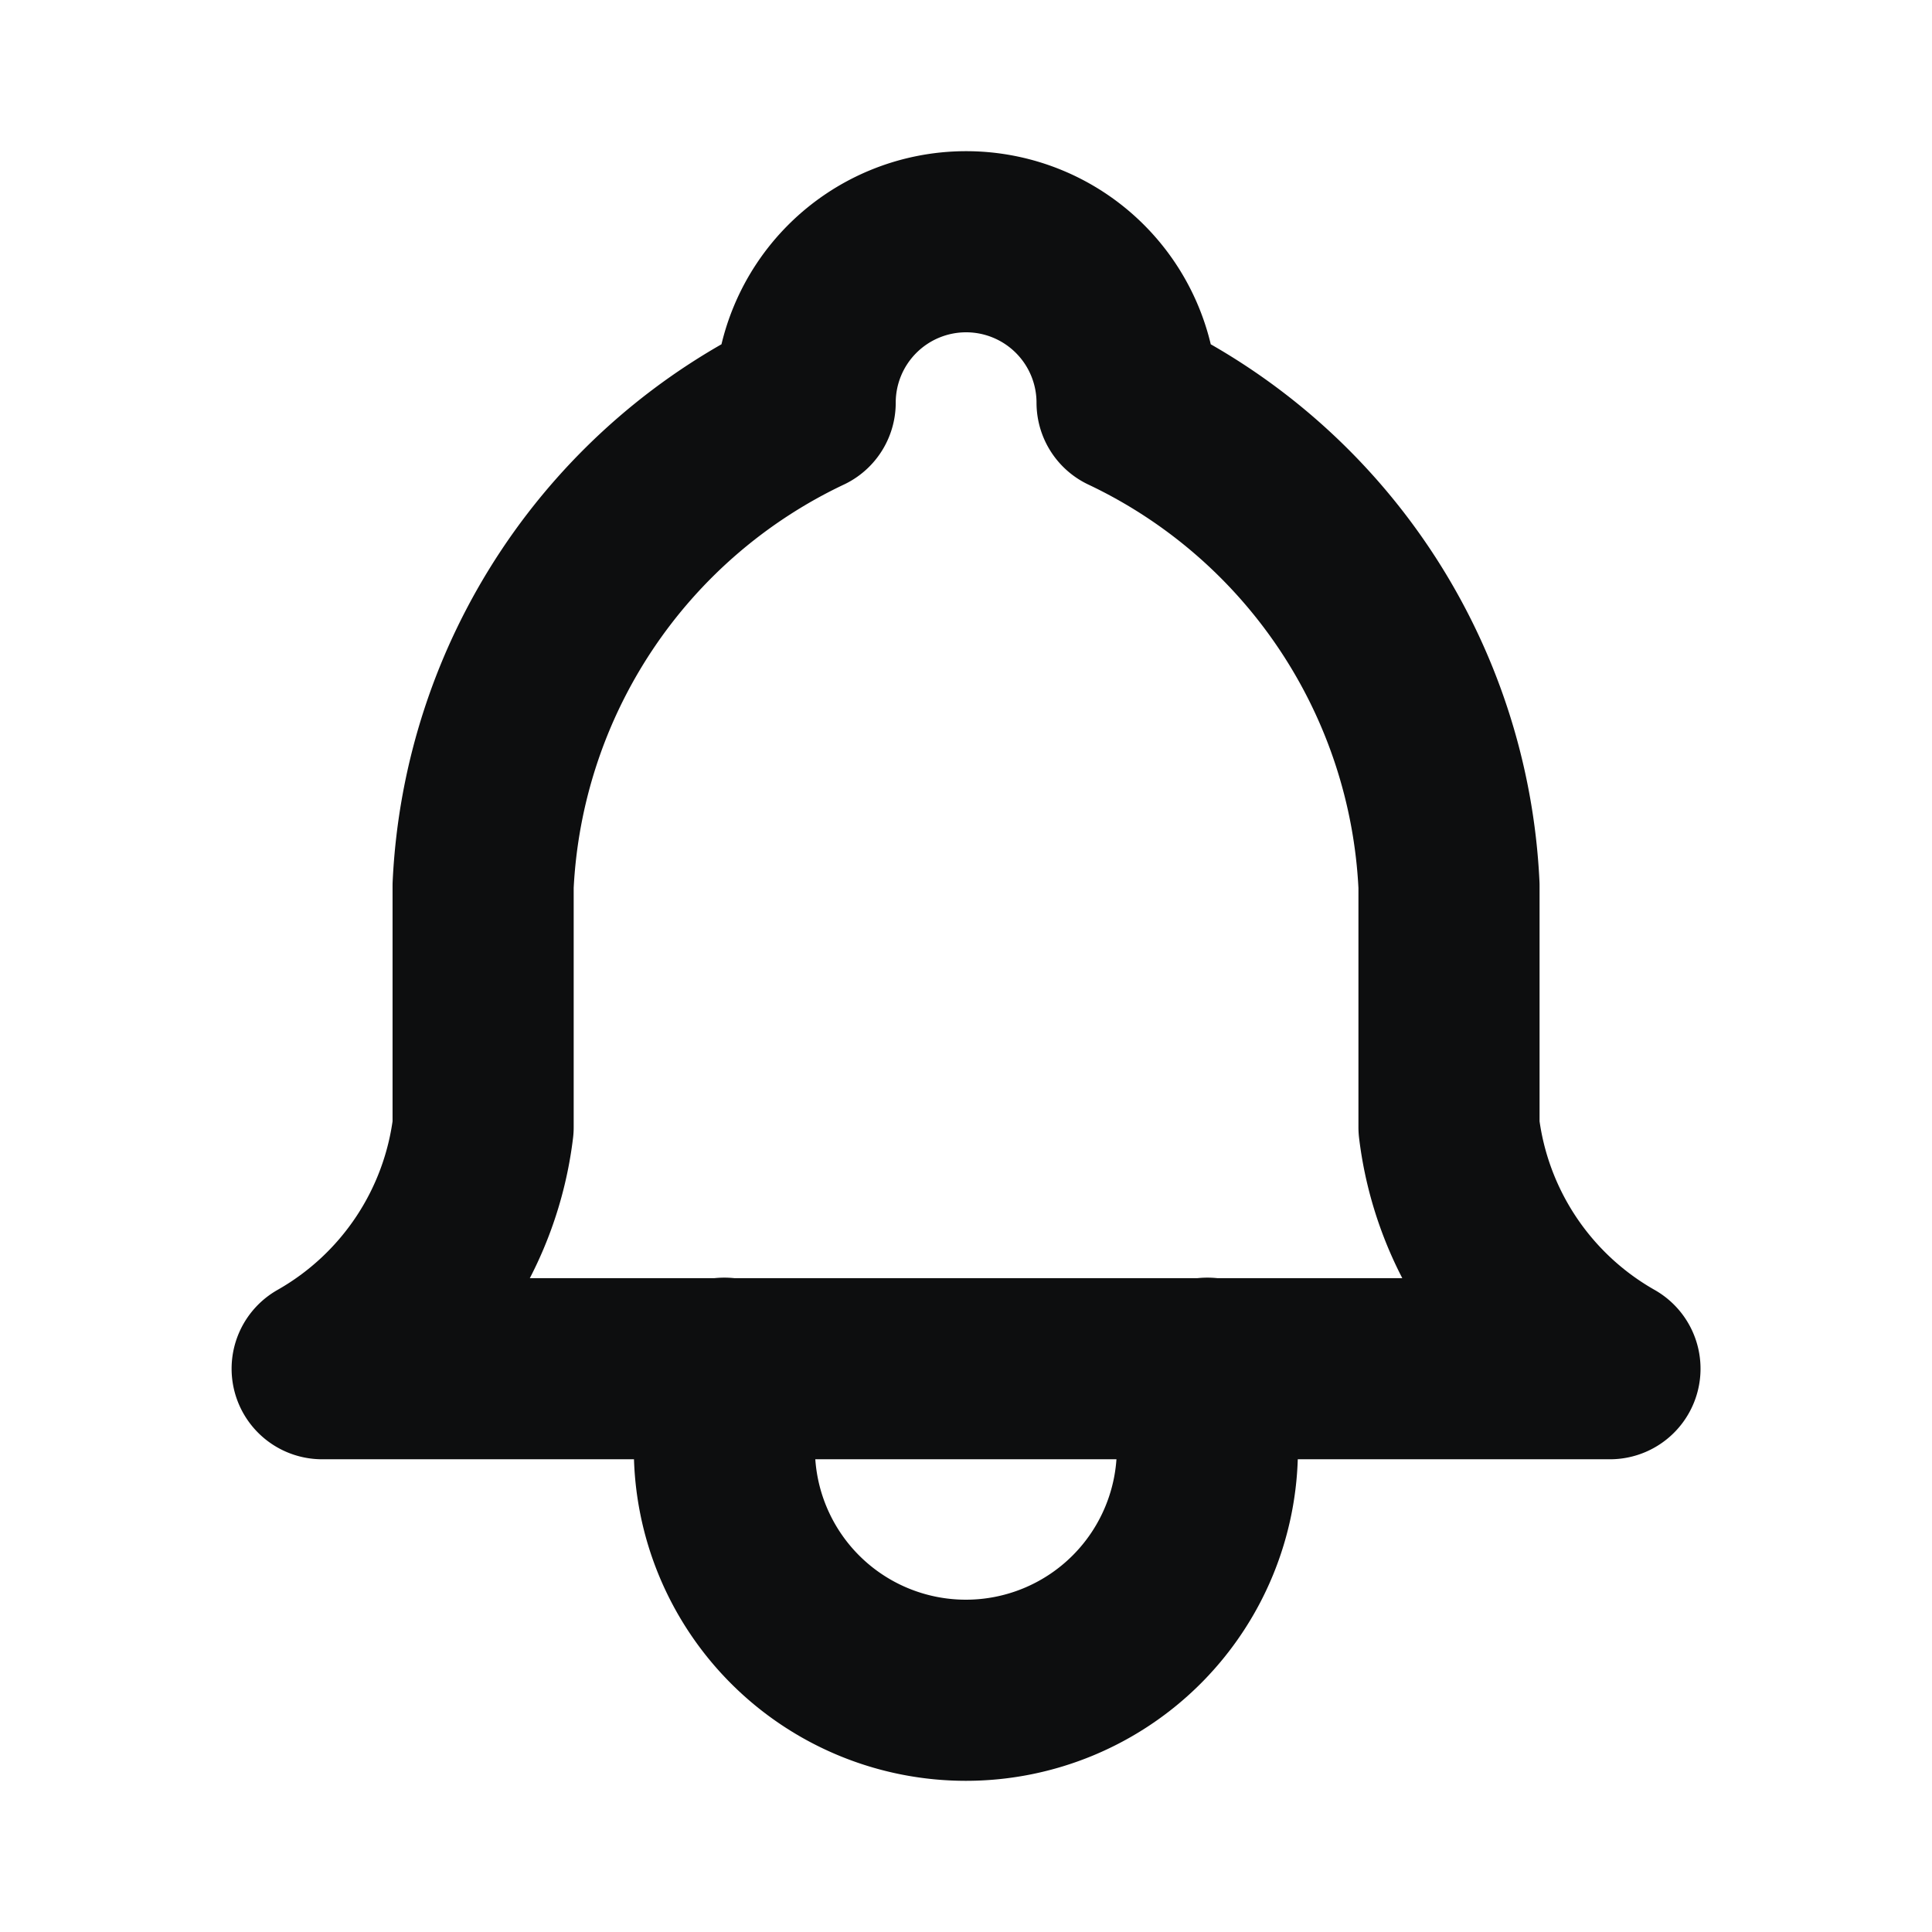 <svg xmlns="http://www.w3.org/2000/svg" width="16" height="16" viewBox="0 0 16 16"><defs><style>.a,.b{fill:none;}.b{stroke:#0d0e0f;stroke-linecap:round;stroke-linejoin:round;stroke-width:1.5px;}</style></defs><path class="a" d="M0,0H16V16H0Z"/><path class="b" d="M8,4.334a1.333,1.333,0,1,1,2.666,0,4.669,4.669,0,0,1,2.666,4v2a2.668,2.668,0,0,0,1.333,2H4a2.668,2.668,0,0,0,1.333-2v-2A4.669,4.669,0,0,1,8,4.334" transform="translate(-1.332 -0.999)"/><path class="b" d="M9,17v.667a2,2,0,0,0,4,0V17" transform="translate(-3.001 -5.669)"/></svg>